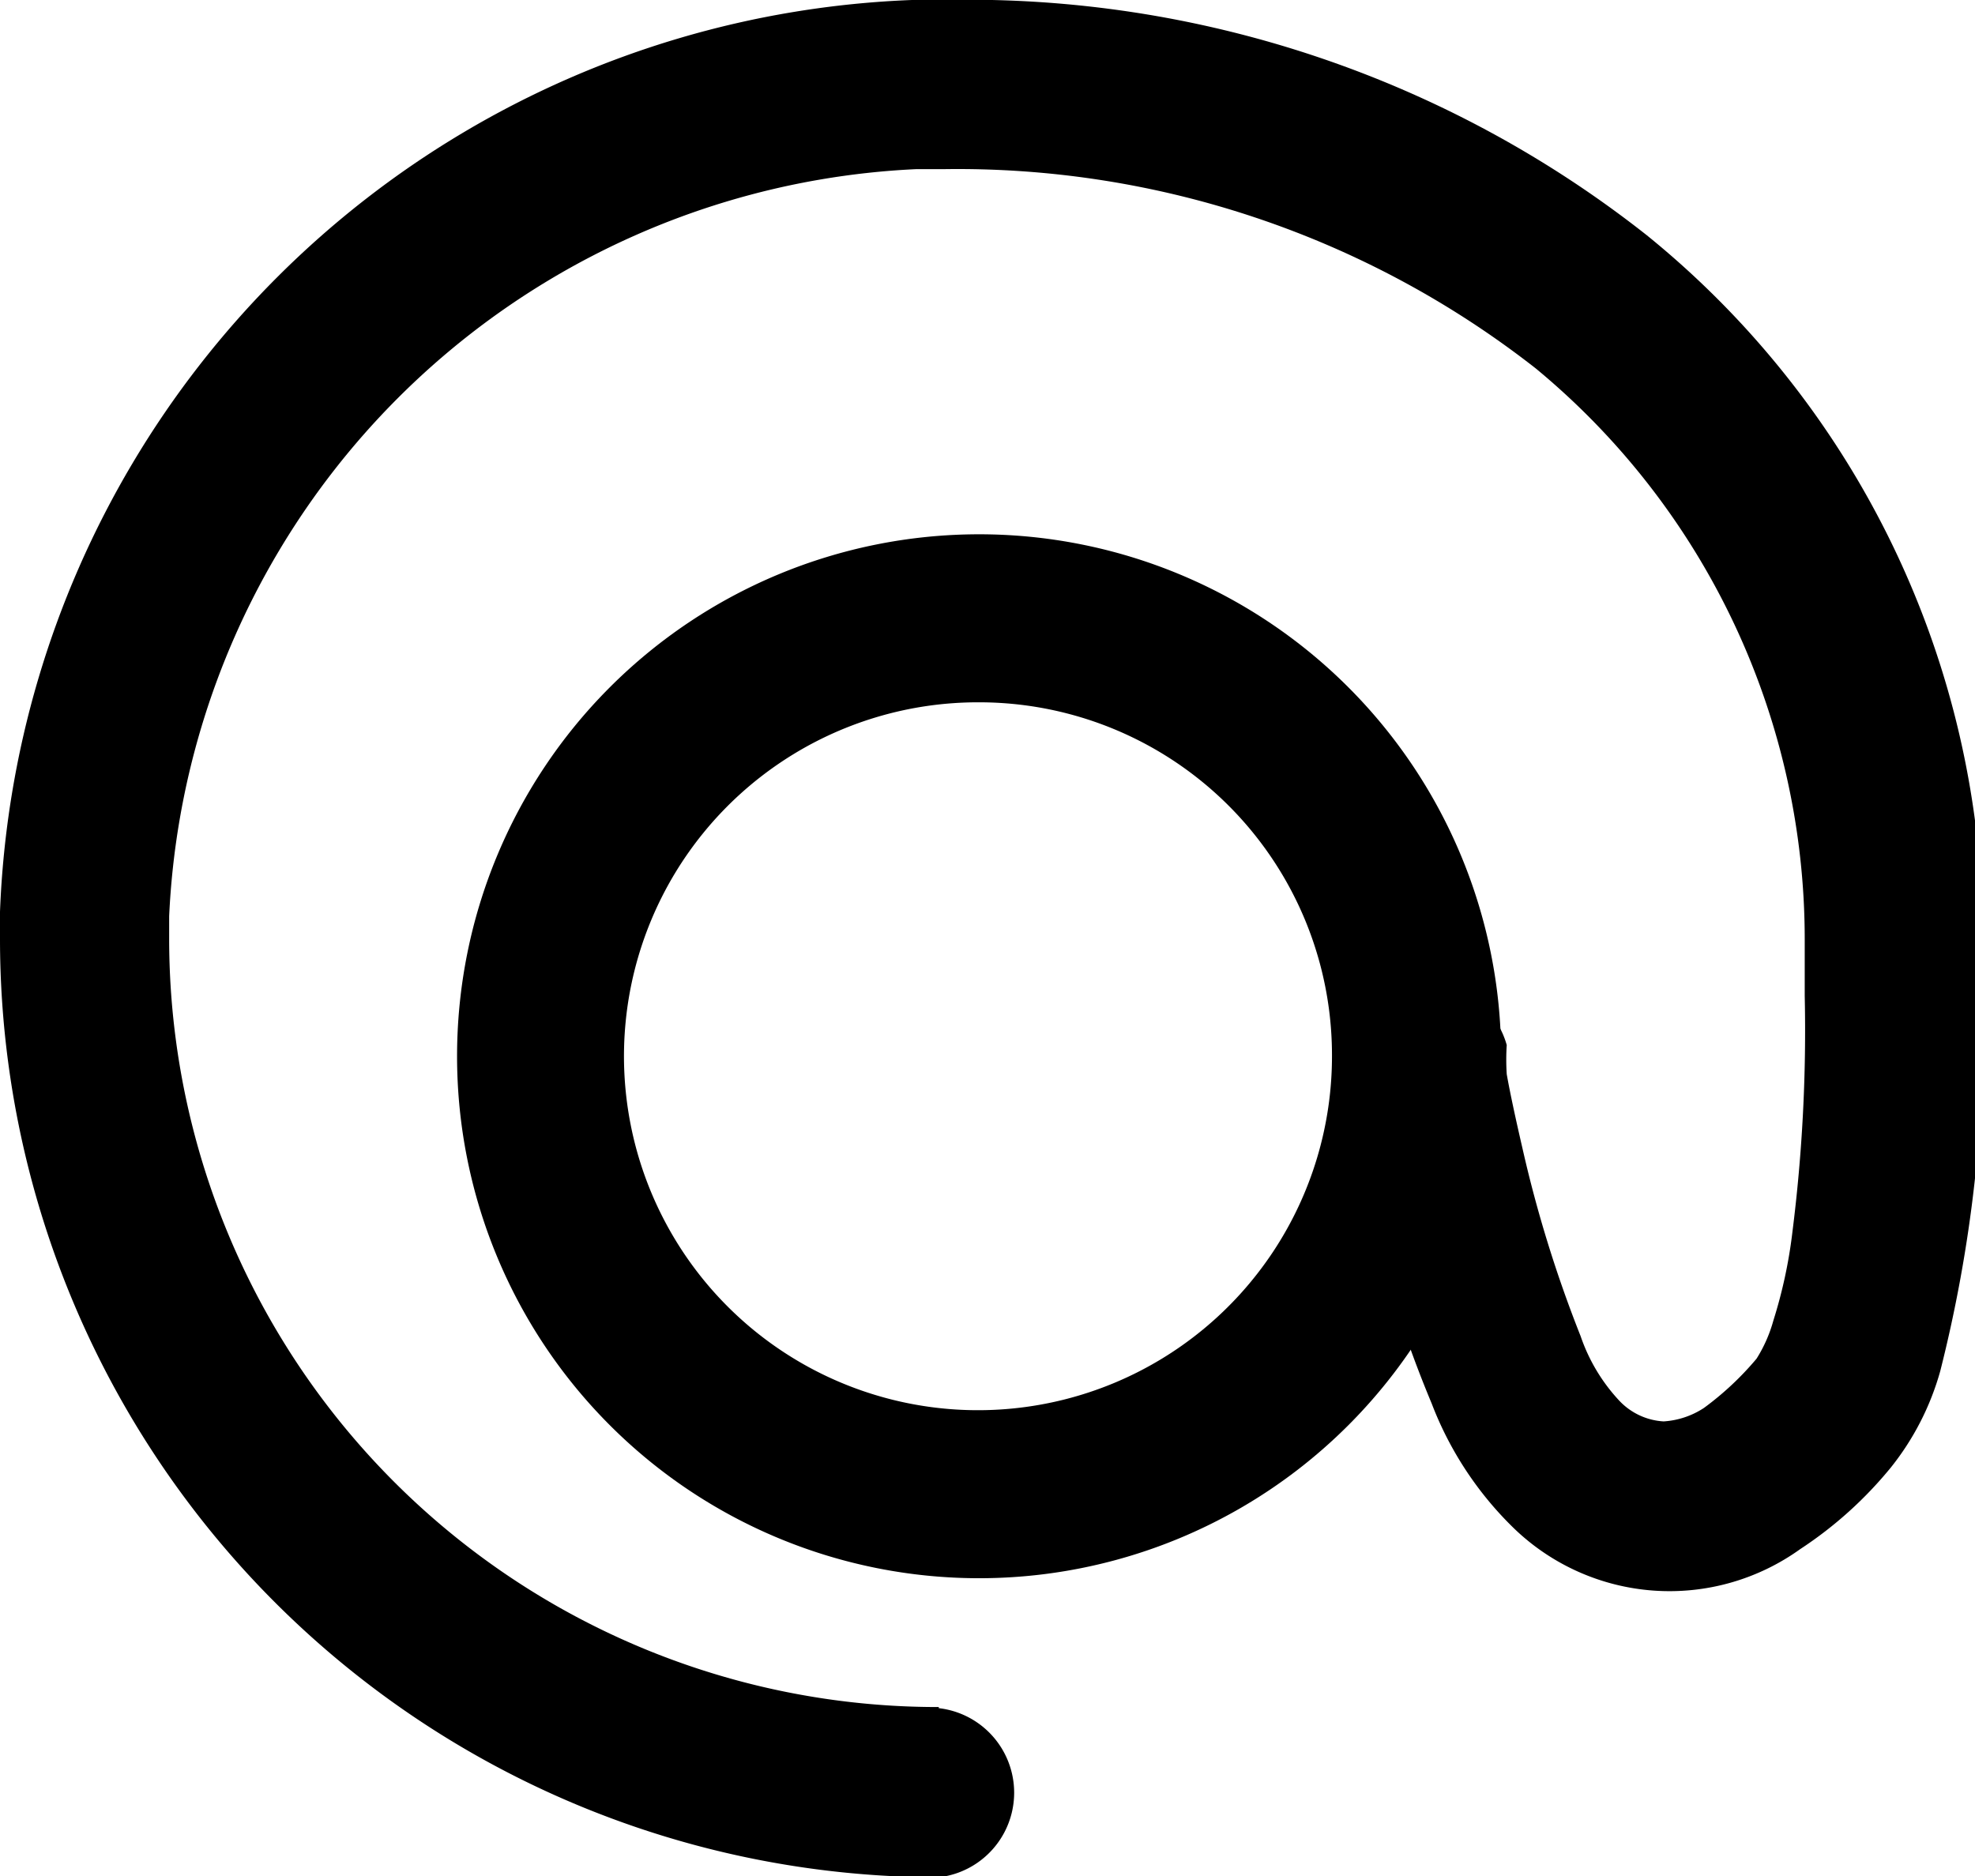 <svg xmlns="http://www.w3.org/2000/svg" viewBox="0 0 17.63 16.75"><g id="Calque_2" data-name="Calque 2"><g id="Calque_2-2" data-name="Calque 2"><path d="M12.65,9.42h-.76A3.16,3.16,0,1,1,8.74,6.27a3.15,3.15,0,0,1,3.15,3.15H13.4a4.66,4.66,0,1,0-4.66,4.67A4.66,4.66,0,0,0,13.4,9.42Z"/><path d="M8.38,15.24A6.86,6.86,0,0,1,1.51,8.38v-.2h0A7,7,0,0,1,8.18,1.51h.25a8.37,8.37,0,0,1,5.28,1.78,6.61,6.61,0,0,1,2.4,5.1c0,.17,0,.33,0,.5A14.33,14.33,0,0,1,16,11a4.3,4.3,0,0,1-.17.79,1.27,1.27,0,0,1-.15.34,2.68,2.68,0,0,1-.47.44.74.74,0,0,1-.36.12.59.59,0,0,1-.4-.19,1.6,1.6,0,0,1-.34-.57,11.32,11.32,0,0,1-.52-1.68c-.06-.26-.11-.49-.14-.66a2,2,0,0,1,0-.26.76.76,0,0,0-1.49.26s.14.77.37,1.63a10.67,10.67,0,0,0,.45,1.31,3.09,3.09,0,0,0,.74,1.12,2,2,0,0,0,2.55.18,3.57,3.57,0,0,0,.81-.73,2.42,2.42,0,0,0,.44-.86,12.53,12.53,0,0,0,.38-3.38c0-.18,0-.36,0-.53a8.09,8.09,0,0,0-3-6.23A9.78,9.78,0,0,0,8.43,0H8.14A8.47,8.47,0,0,0,0,8.14H0v.25a8.38,8.38,0,0,0,8.38,8.37.76.76,0,0,0,0-1.51Z"/></g></g></svg>